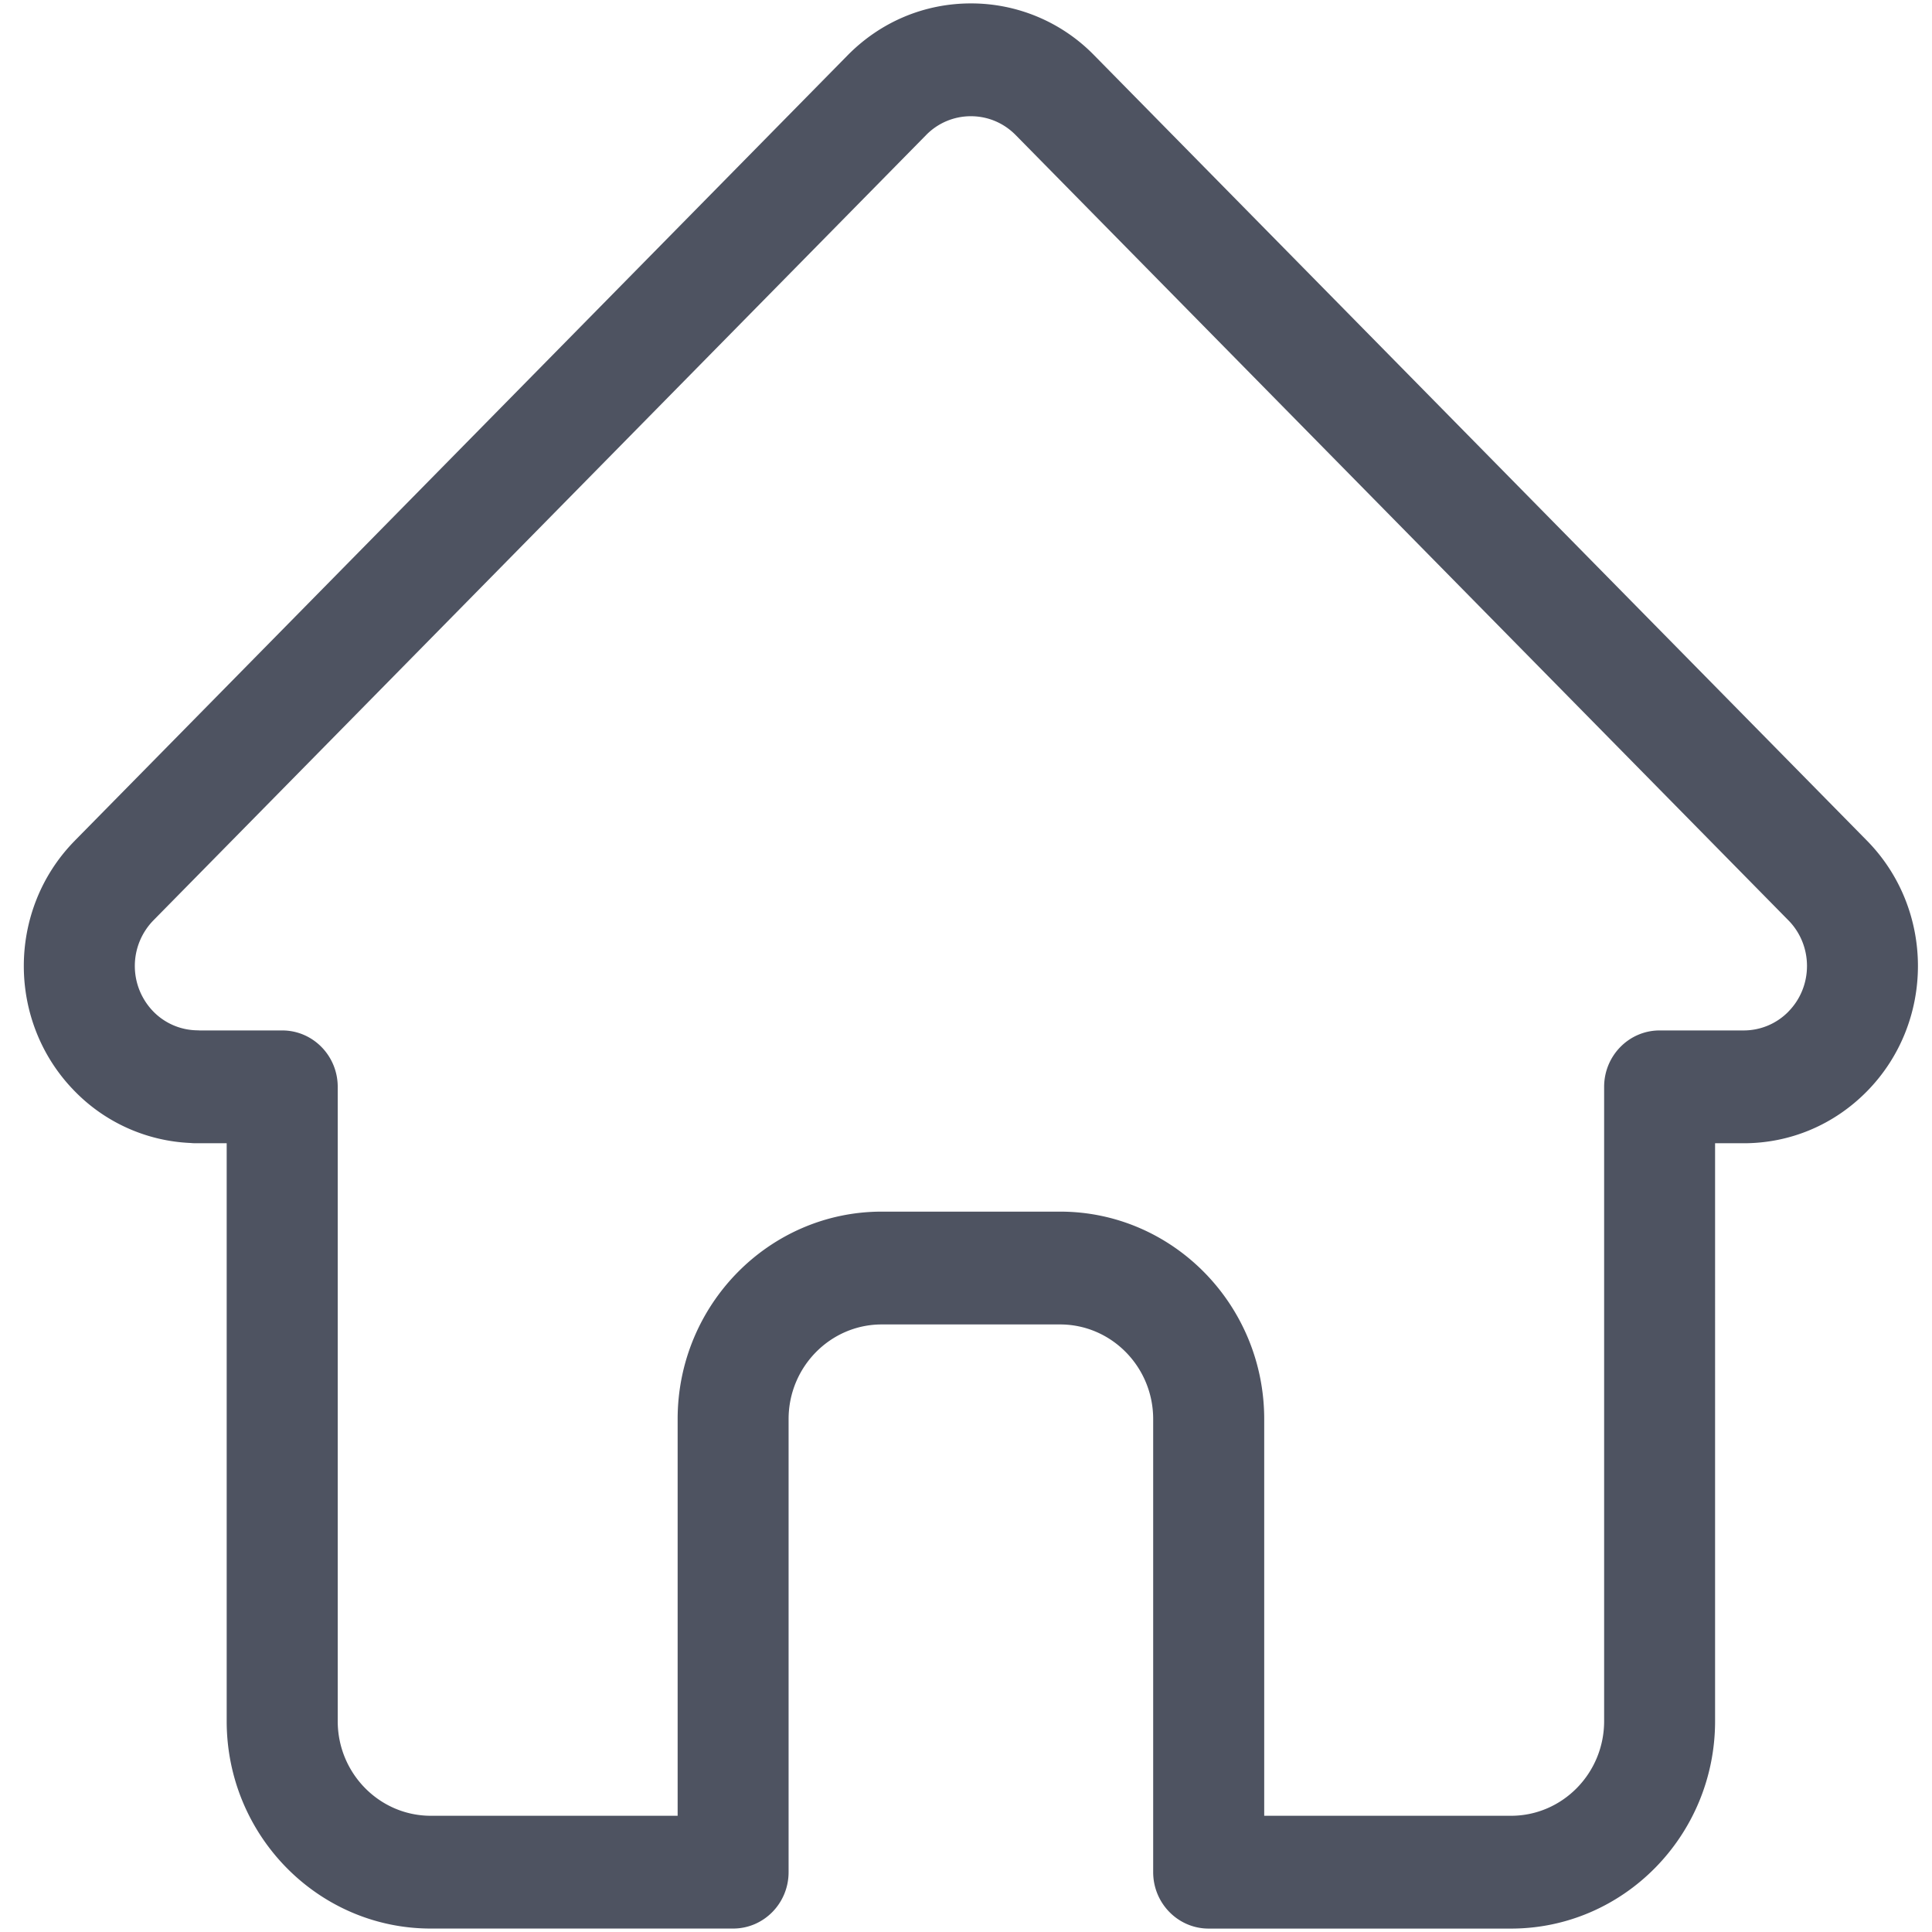 <svg width="51" height="51" fill="none" xmlns="http://www.w3.org/2000/svg"><path d="m49.286 22.194-.004-.004L28.884 1.46A4.535 4.535 0 0 0 25.63.09c-1.23 0-2.385.487-3.255 1.37L1.986 22.18a1.49 1.49 0 0 0-.02.021c-1.786 1.825-1.783 4.786.009 6.607a4.543 4.543 0 0 0 3.054 1.364c.047.005.095.007.142.007h.813v15.255c0 3.02 2.417 5.475 5.388 5.475h7.98c.81 0 1.465-.666 1.465-1.489V37.46c0-1.377 1.103-2.498 2.459-2.498h4.707c1.355 0 2.458 1.12 2.458 2.498v11.96c0 .822.656 1.49 1.465 1.49h7.98c2.971 0 5.388-2.457 5.388-5.476V30.179h.754c1.23 0 2.385-.487 3.255-1.371 1.794-1.823 1.794-4.79.003-6.614Zm-2.075 4.509a1.65 1.65 0 0 1-1.183.498H43.81c-.809 0-1.465.667-1.465 1.489v16.744c0 1.377-1.102 2.498-2.458 2.498h-6.515V37.46c0-3.019-2.417-5.476-5.388-5.476h-4.707c-2.971 0-5.389 2.457-5.389 5.476v10.472h-6.515c-1.355 0-2.458-1.12-2.458-2.498V28.69c0-.822-.656-1.489-1.465-1.489H5.27a1.412 1.412 0 0 0-.07-.003 1.648 1.648 0 0 1-1.152-.496 1.723 1.723 0 0 1 0-2.405v-.001l.002-.001L24.446 3.566a1.647 1.647 0 0 1 1.183-.498c.447 0 .867.177 1.183.498L47.205 24.29l.01.01c.648.664.647 1.74-.004 2.402Z" fill="#4E5361"/></svg>